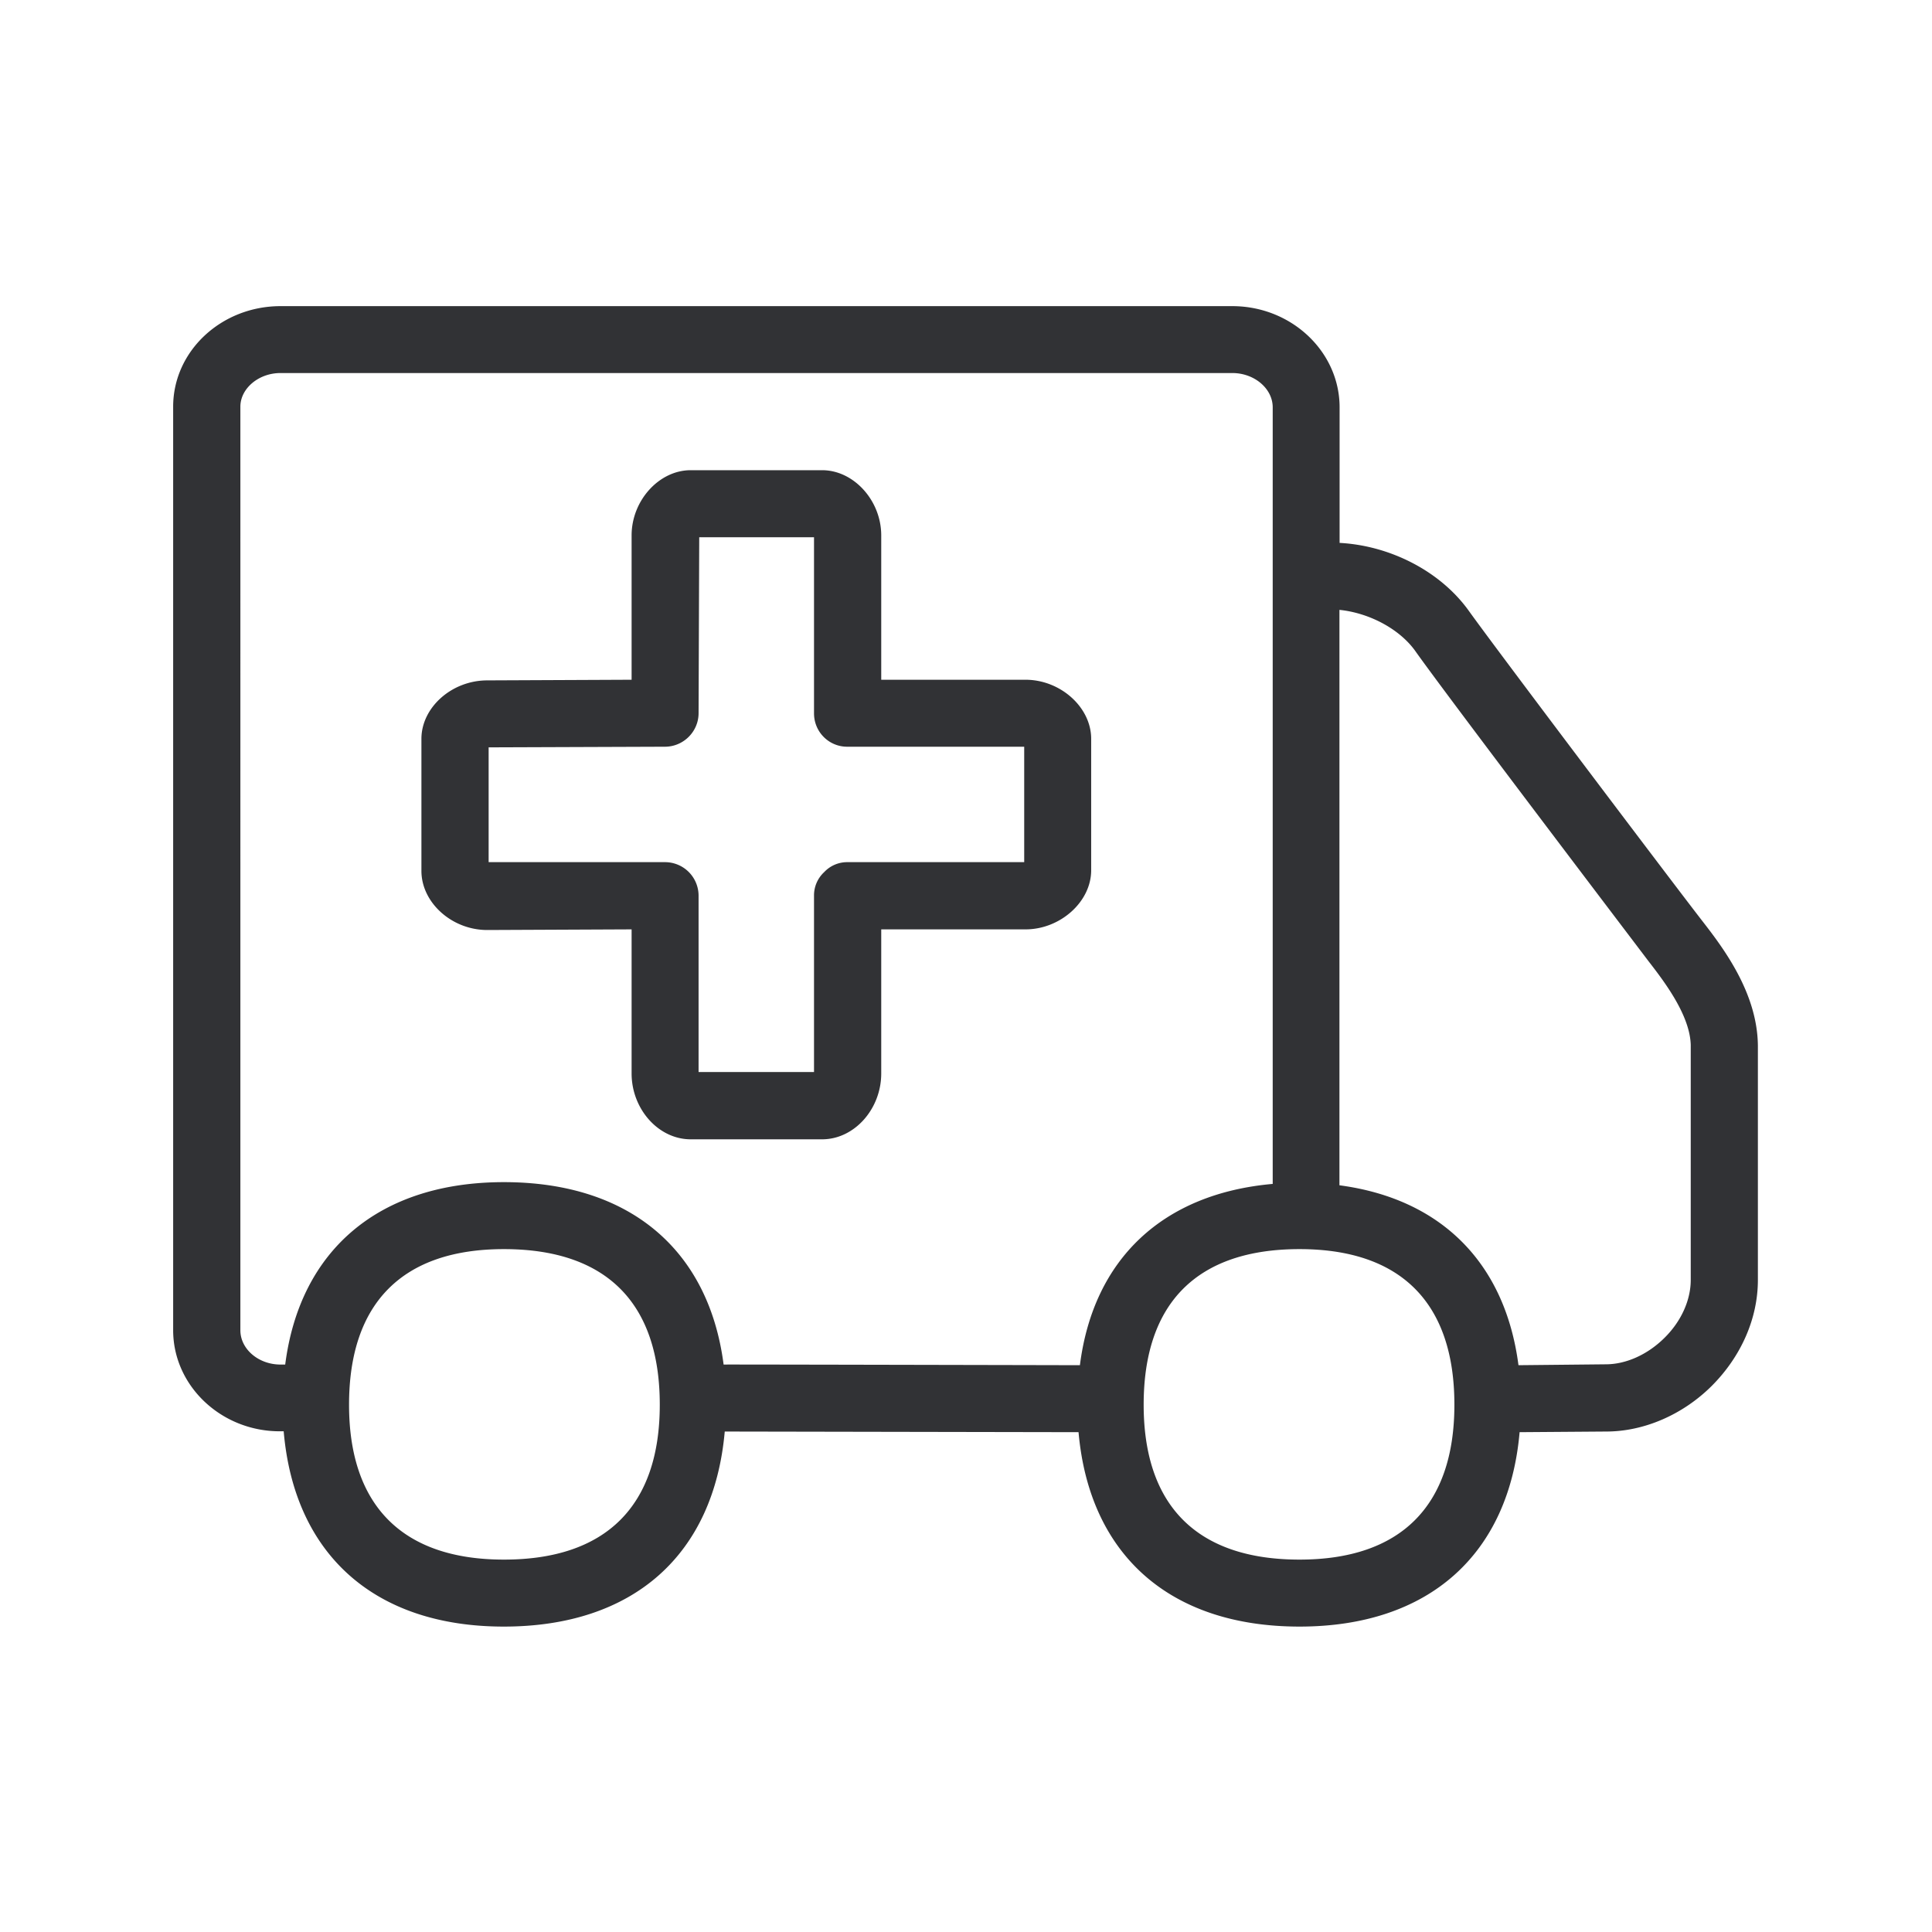 <svg width="24" height="24" fill="none" xmlns="http://www.w3.org/2000/svg"><path d="M21.837 12.985c-.008-.65-.425-1.202-.683-1.535-.291-.373-2.527-3.331-2.905-3.858-.355-.498-.983-.815-1.608-.848V5.06c0-.692-.599-1.257-1.333-1.257H3.485c-.734 0-1.334.557-1.334 1.249v11.473c0 .692.6 1.258 1.33 1.255h.043c.131 1.527 1.126 2.426 2.734 2.426 1.619 0 2.61-.9 2.745-2.423l4.395.008c.134 1.516 1.126 2.415 2.745 2.415 1.61 0 2.602-.9 2.734-2.415l1.075-.008c.468 0 .95-.207 1.311-.566.367-.367.574-.84.574-1.316v-2.916Zm-6.027 1.722c-1.359.12-2.227.927-2.395 2.252 0 0-4.426-.01-4.426-.008-.185-1.426-1.168-2.266-2.729-2.266-1.551 0-2.535.843-2.717 2.266h-.058c-.275 0-.499-.193-.499-.426V5.052c0-.224.224-.418.499-.418h11.823c.275 0 .502.194.502.426v9.647Zm5.193 1.193c0 .25-.118.516-.33.723-.21.207-.477.325-.726.325l-1.084.011c-.165-1.268-.958-2.067-2.224-2.235V7.576c.358.036.733.227.935.501.372.528 2.59 3.448 2.911 3.872l.008.01c.193.25.501.659.51 1.023V15.9Zm-4.86 3.474c-1.27 0-1.936-.667-1.936-1.924 0-1.267.667-1.933 1.936-1.933 1.258 0 1.924.666 1.924 1.933 0 1.257-.666 1.924-1.924 1.924Zm-9.883 0c-1.257 0-1.924-.667-1.924-1.924 0-1.267.667-1.933 1.924-1.933 1.27 0 1.936.666 1.936 1.933 0 1.257-.667 1.924-1.936 1.924Zm6.463-8.664h-2.194a.391.391 0 0 0-.29.123.394.394 0 0 0-.127.294v2.19H8.678v-2.19a.417.417 0 0 0-.418-.417H6.07V9.284l2.19-.008c.23 0 .418-.188.418-.417l.008-2.185h1.426v2.193c.003.23.19.412.417.409h2.194v1.434Zm.832-1.532c0-.392-.381-.734-.816-.734h-1.792V6.651c0-.434-.342-.81-.734-.81H8.58c-.392 0-.734.376-.734.81v1.793l-1.793.008c-.442 0-.818.337-.818.726v1.641c0 .392.376.734.818.734l1.793-.008v1.79c0 .442.333.818.734.818h1.633c.4 0 .734-.376.734-.818v-1.79h1.793c.43 0 .815-.342.815-.734V9.178Z" fill="#313235"/></svg>